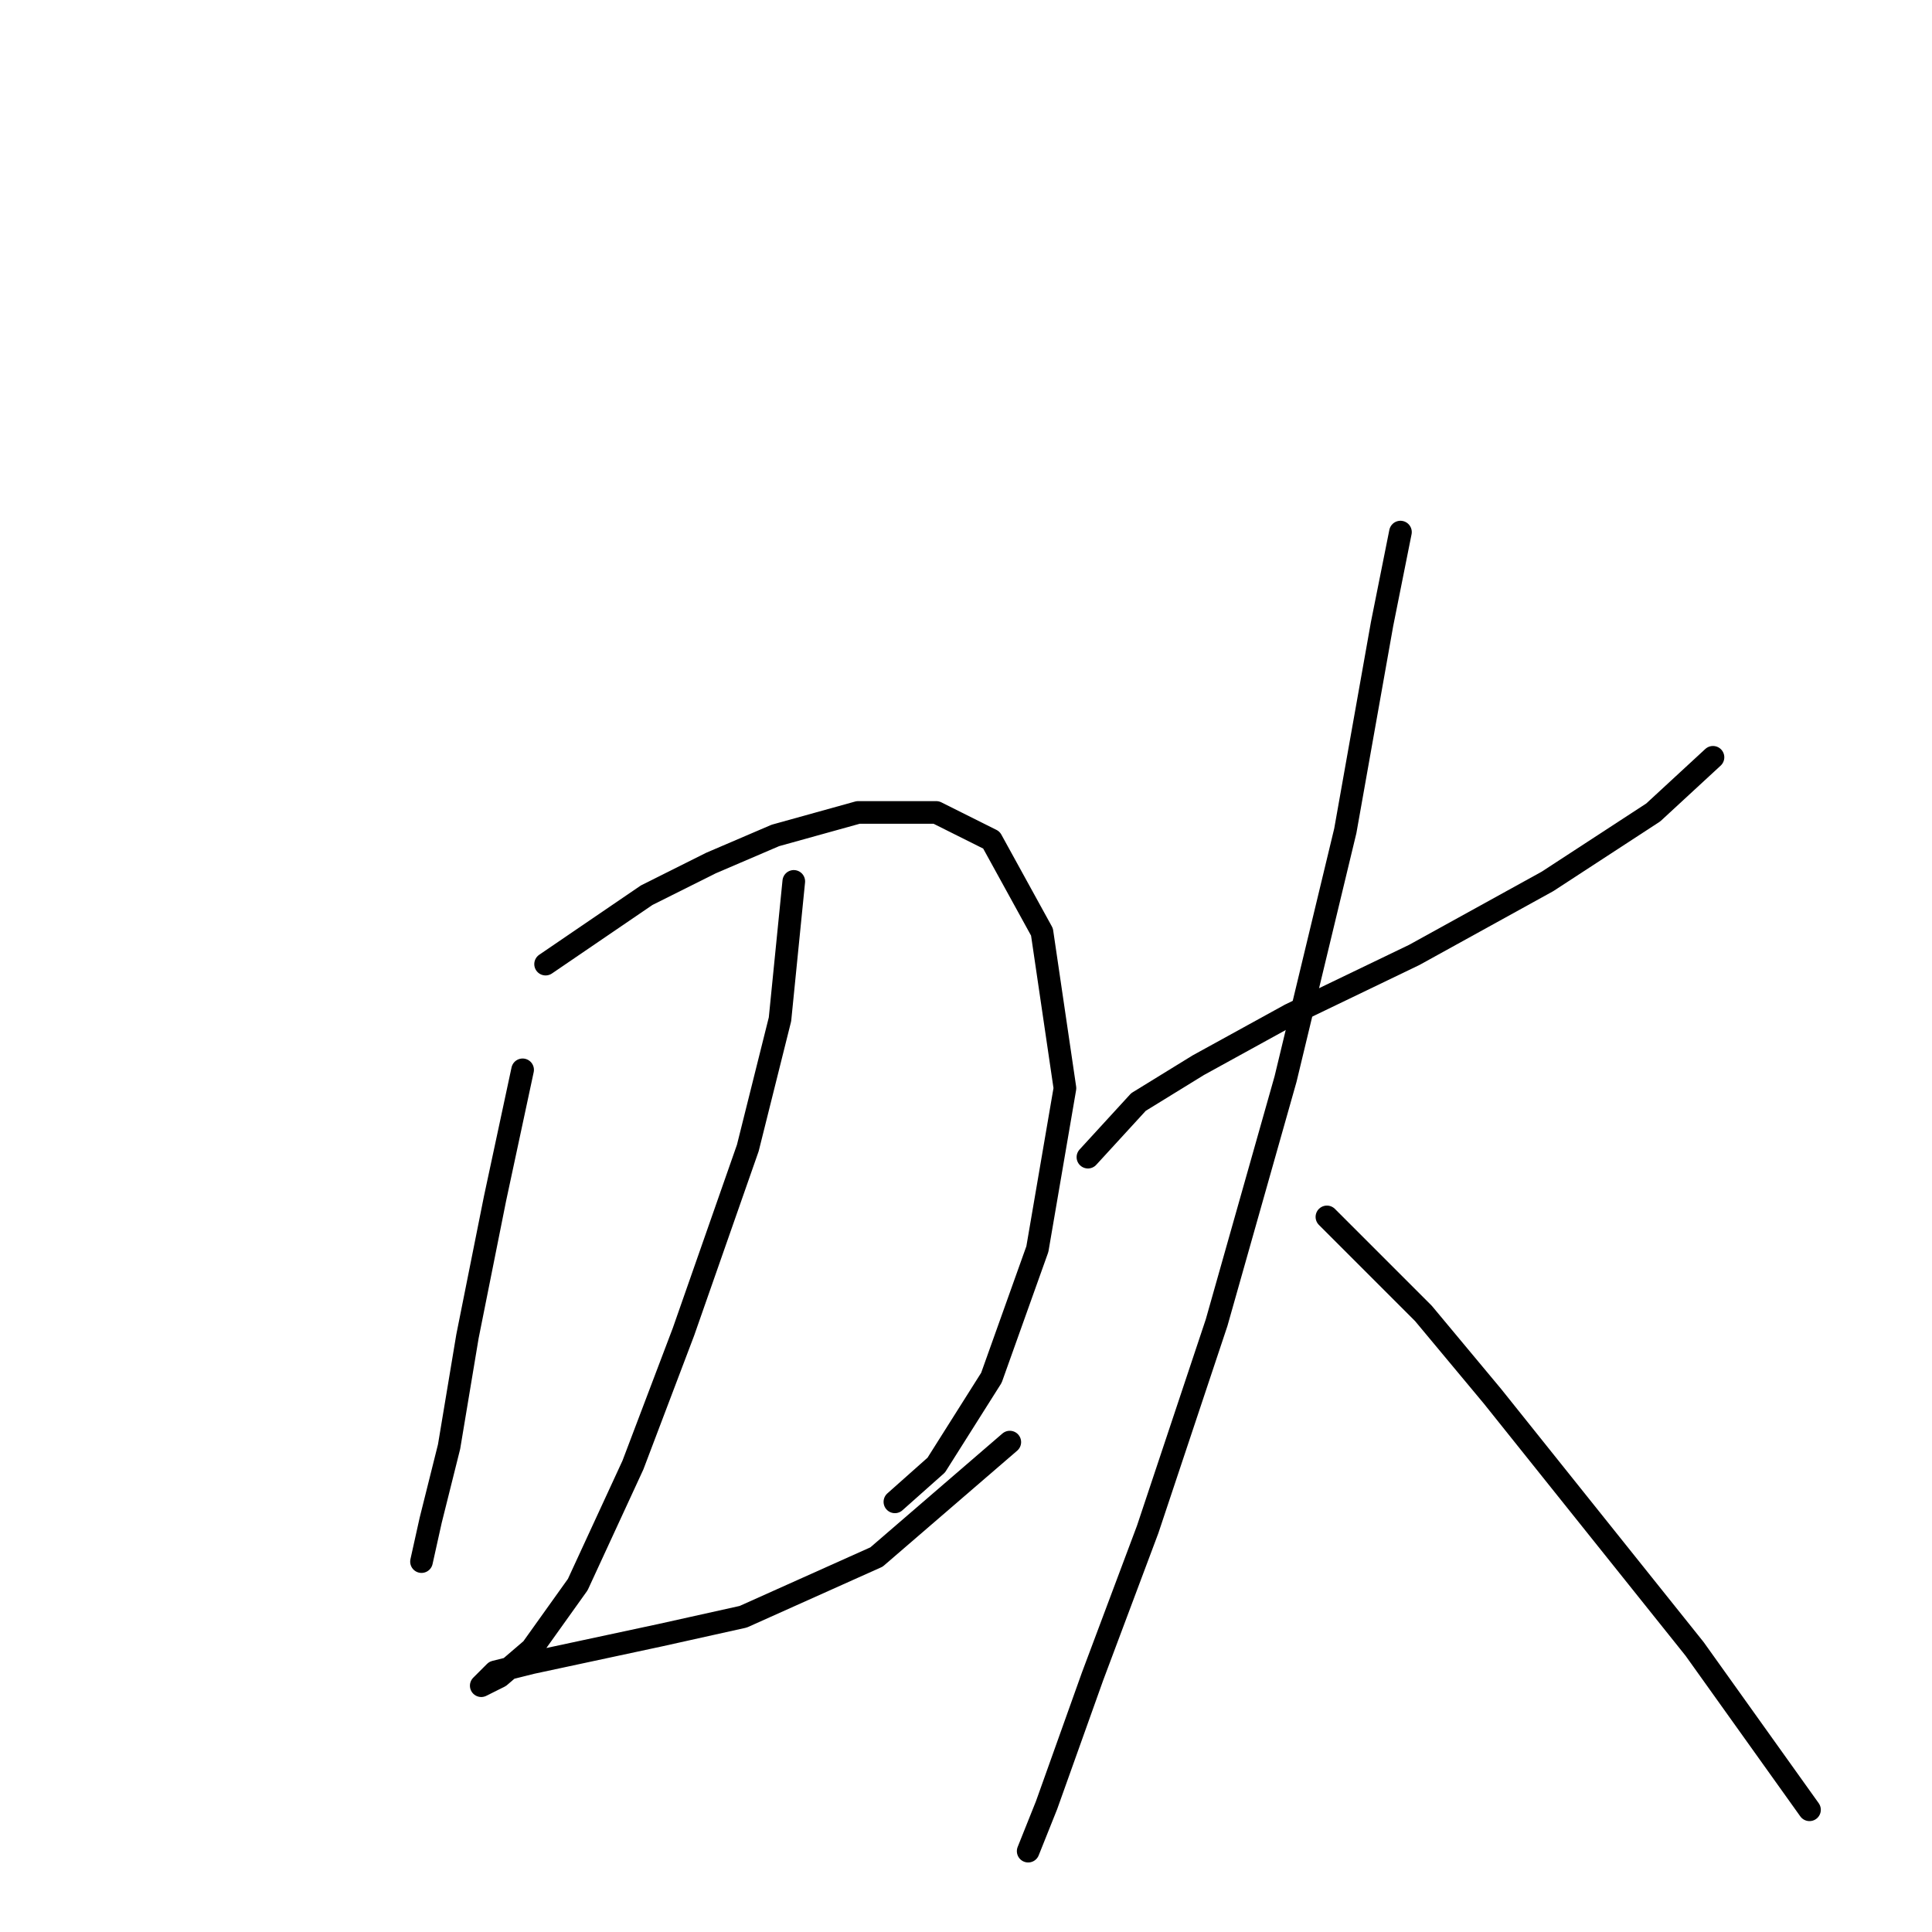 <?xml version="1.0" standalone="no"?>
    <svg width="256" height="256" xmlns="http://www.w3.org/2000/svg" version="1.1">
    <polyline stroke="black" stroke-width="3" stroke-linecap="round" fill="transparent" stroke-linejoin="round" points="69.249 141.758 65.595 158.81 61.941 177.08 59.505 191.695 57.069 201.439 55.851 206.92 55.851 206.92 55.851 206.92 " />
        <polyline stroke="black" stroke-width="3" stroke-linecap="round" fill="transparent" stroke-linejoin="round" points="72.294 127.751 85.692 118.616 94.218 114.353 102.744 110.699 113.706 107.654 124.059 107.654 131.367 111.308 138.066 123.488 141.111 144.194 137.457 165.509 131.367 182.561 124.059 194.131 118.578 199.003 118.578 199.003 " />
        <polyline stroke="black" stroke-width="3" stroke-linecap="round" fill="transparent" stroke-linejoin="round" points="105.18 116.789 103.353 135.059 99.09 152.111 90.564 176.471 83.865 194.131 76.557 209.965 70.467 218.491 66.204 222.145 63.768 223.363 63.768 223.363 65.595 221.536 70.467 220.318 87.519 216.664 98.481 214.228 116.142 206.311 133.803 191.086 133.803 191.086 " />
        <polyline stroke="black" stroke-width="3" stroke-linecap="round" fill="transparent" stroke-linejoin="round" points="144.156 153.329 150.855 146.021 158.772 141.149 170.952 134.45 187.394 126.533 205.055 116.789 219.062 107.654 226.979 100.346 226.979 100.346 " />
        <polyline stroke="black" stroke-width="3" stroke-linecap="round" fill="transparent" stroke-linejoin="round" points="185.567 70.505 183.131 82.685 178.26 110.09 170.343 142.976 161.208 175.253 152.073 202.657 144.765 222.145 138.675 239.197 136.239 245.287 136.239 245.287 " />
        <polyline stroke="black" stroke-width="3" stroke-linecap="round" fill="transparent" stroke-linejoin="round" points="175.823 161.246 188.612 174.035 197.747 184.996 209.927 200.221 224.543 218.491 239.768 239.806 239.768 239.806 " />
        </svg>